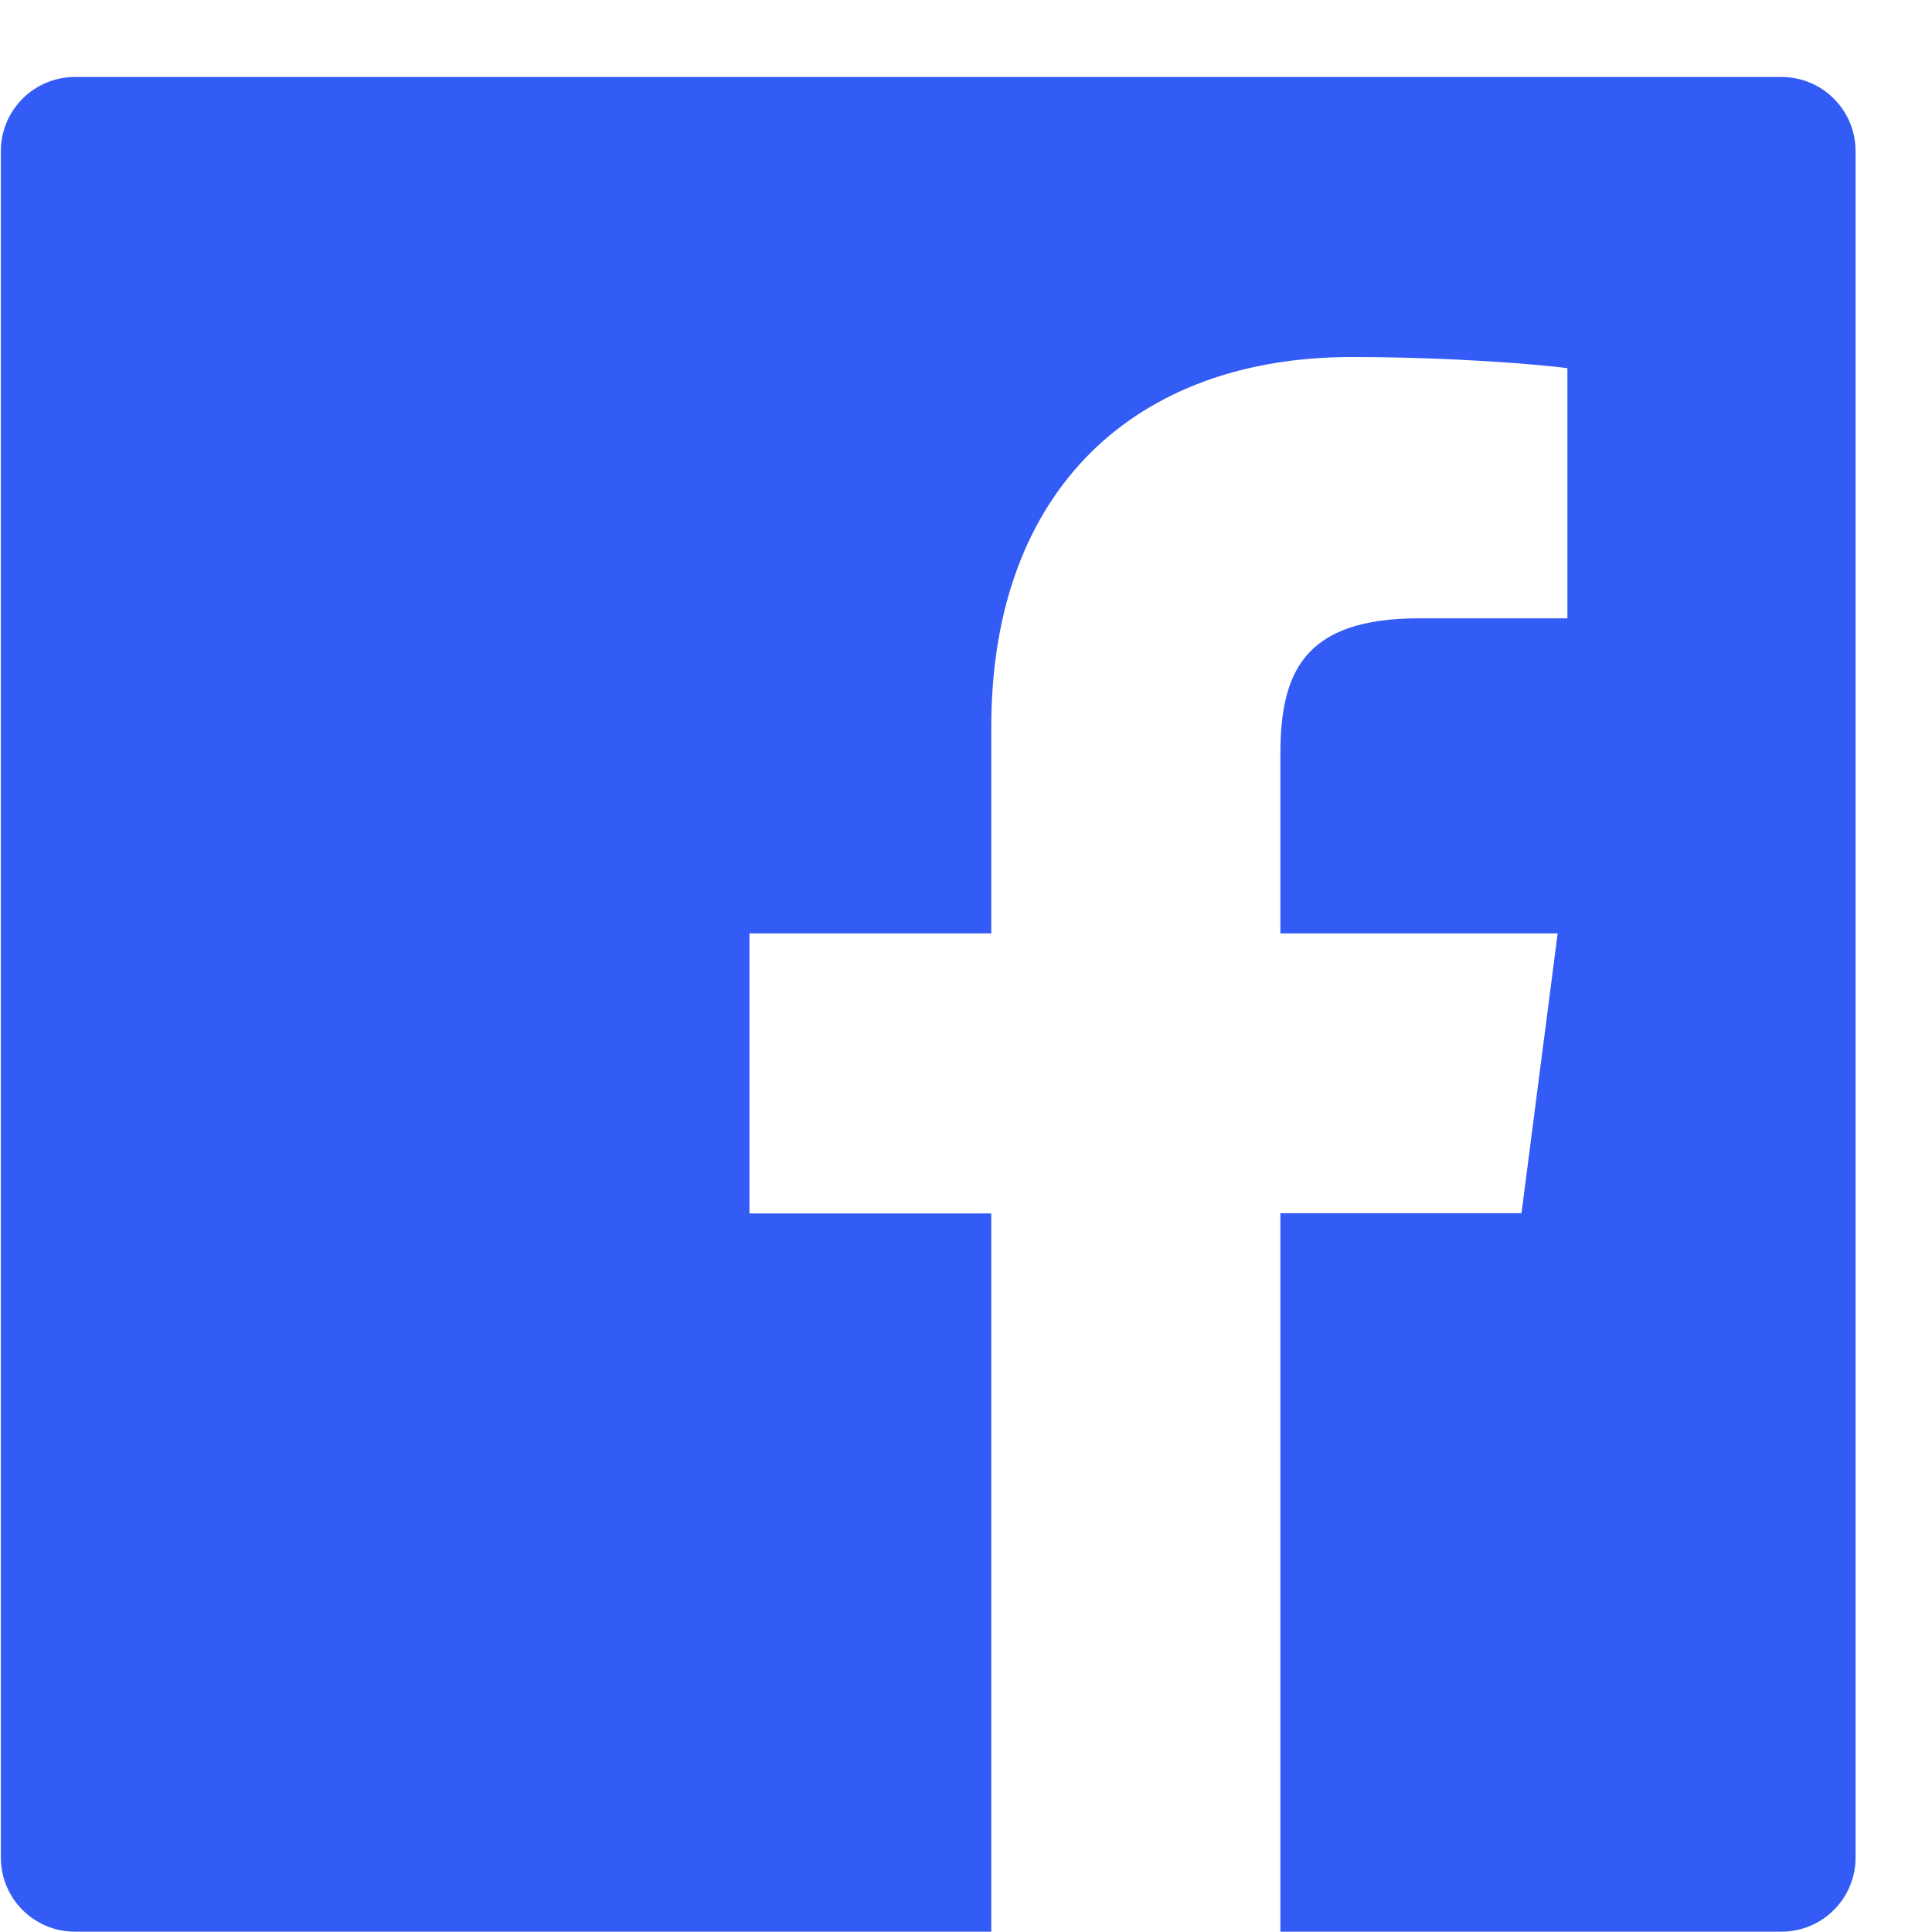 <svg width="25" height="25" viewBox="0 0 25 25" fill="none" xmlns="http://www.w3.org/2000/svg">
<g clip-path="url(#clip0_964_17638)">
<path d="M23.051 0.996H0.971C0.44 0.996 0.011 1.425 0.011 1.956V24.036C0.011 24.567 0.44 24.996 0.971 24.996H23.051C23.582 24.996 24.011 24.567 24.011 24.036V1.956C24.011 1.425 23.582 0.996 23.051 0.996ZM20.279 8.001H18.362C16.859 8.001 16.568 8.715 16.568 9.765V12.078H20.156L19.688 15.699H16.568V24.996H12.827V15.702H9.698V12.078H12.827V9.408C12.827 6.309 14.72 4.62 17.486 4.62C18.812 4.62 19.949 4.719 20.282 4.764V8.001H20.279Z" fill="#335BF5"/>
</g>
<defs>
<clipPath id="clip0_964_17638">
<rect width="24" height="24" fill="white" transform="translate(0.011 0.996)"/>
</clipPath>
</defs>
</svg>
